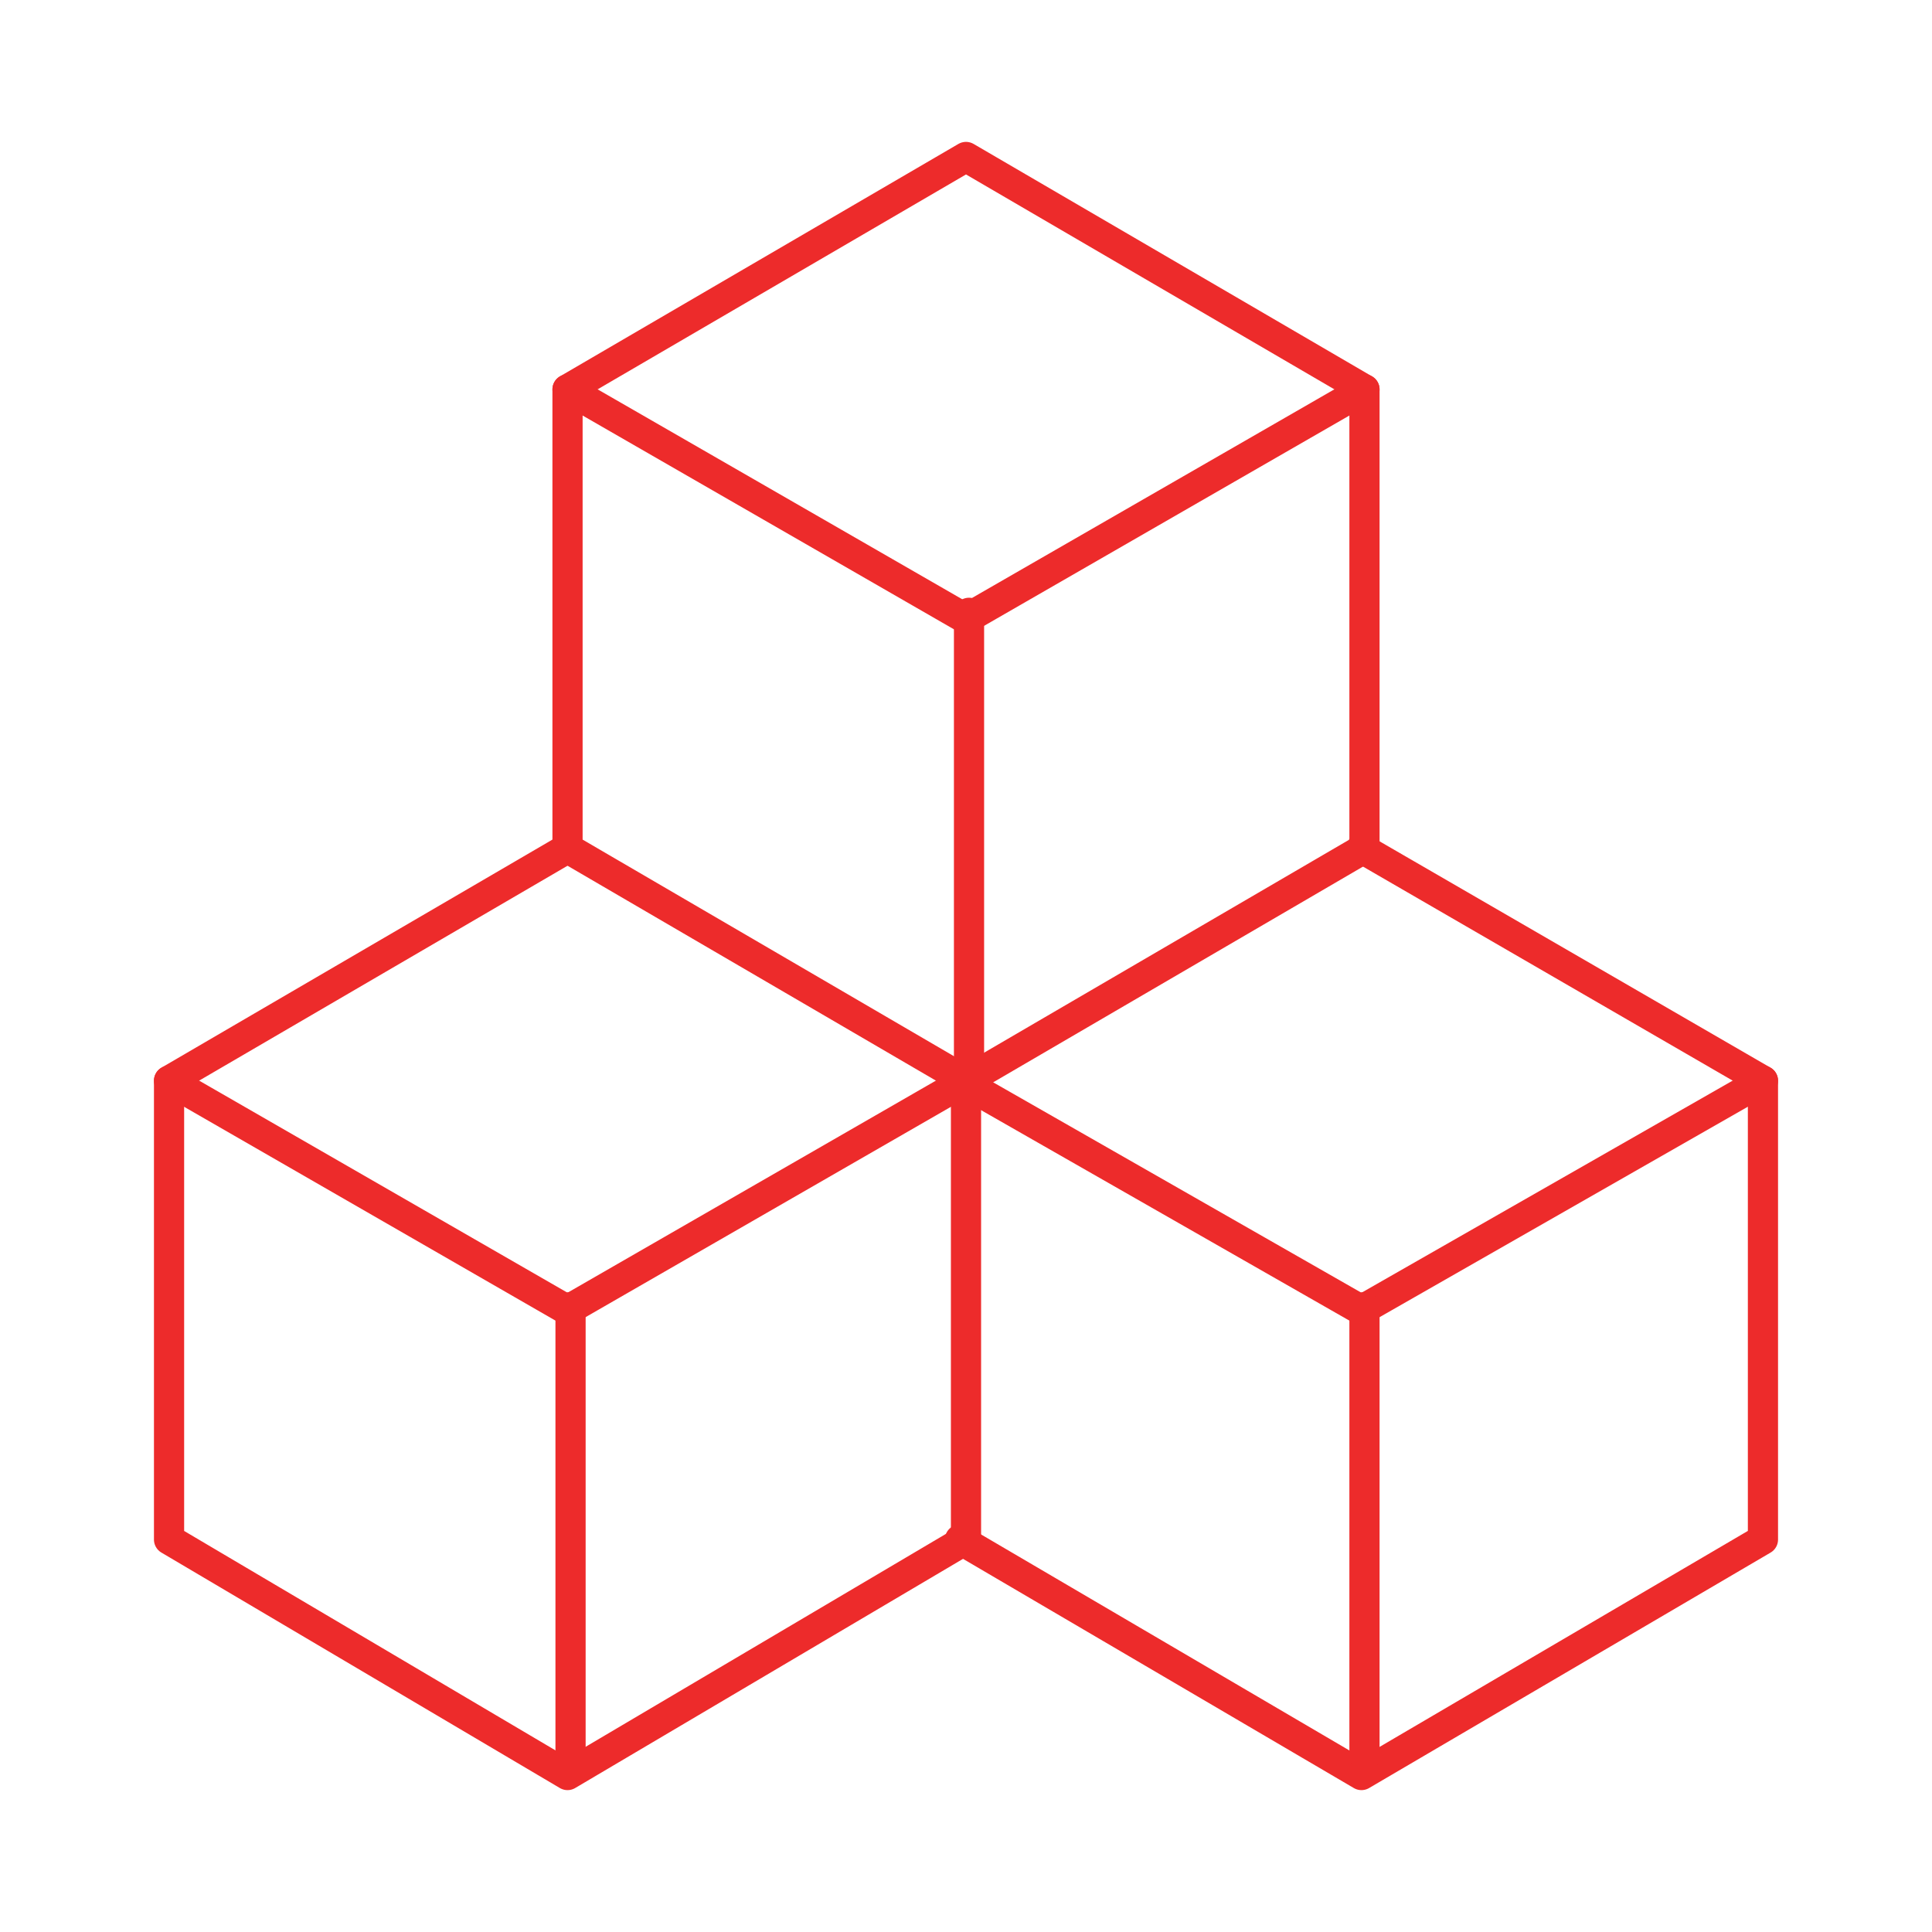 <?xml version="1.0" encoding="utf-8"?>
<!-- Generator: Adobe Illustrator 21.1.0, SVG Export Plug-In . SVG Version: 6.00 Build 0)  -->
<svg version="1.1" id="图层_1" xmlns="http://www.w3.org/2000/svg" xmlns:xlink="http://www.w3.org/1999/xlink" x="0px" y="0px"
	 width="64px" height="64px" viewBox="0 0 64 64" style="enable-background:new 0 0 64 64;" xml:space="preserve">
<style type="text/css">
	.st0{fill:none;stroke:#ED2B2B;stroke-linecap:round;stroke-linejoin:round;stroke-miterlimit:10;}
</style>
<g>
	<g>
		<polygon class="st0" points="45.2,28.1 45.2,12.9 32,5.2 18.8,12.9 18.8,28.1 32,35.8 		"/>
		<polyline class="st0" points="18.8,12.9 32,20.5 45.2,12.9 		"/>
		<line class="st0" x1="32.1" y1="20.3" x2="32.1" y2="35.3"/>
	</g>
	<g>
		<g>
			<polyline class="st0" points="18.8,28.1 5.6,35.8 5.6,51 18.8,58.8 32,51 32,35.8 			"/>
			<polyline class="st0" points="5.6,35.8 18.8,43.4 32,35.8 			"/>
			<line class="st0" x1="18.9" y1="43.3" x2="18.9" y2="58.2"/>
		</g>
		<g>
			<path class="st0" d="M31.8,35.8"/>
			<polyline class="st0" points="31.8,51 45.1,58.8 58.4,51 58.4,35.8 45.1,28.1 			"/>
			<polyline class="st0" points="31.8,35.8 45.1,43.4 58.4,35.8 			"/>
			<line class="st0" x1="45.2" y1="43.3" x2="45.2" y2="58.2"/>
		</g>
	</g>
</g>
</svg>
